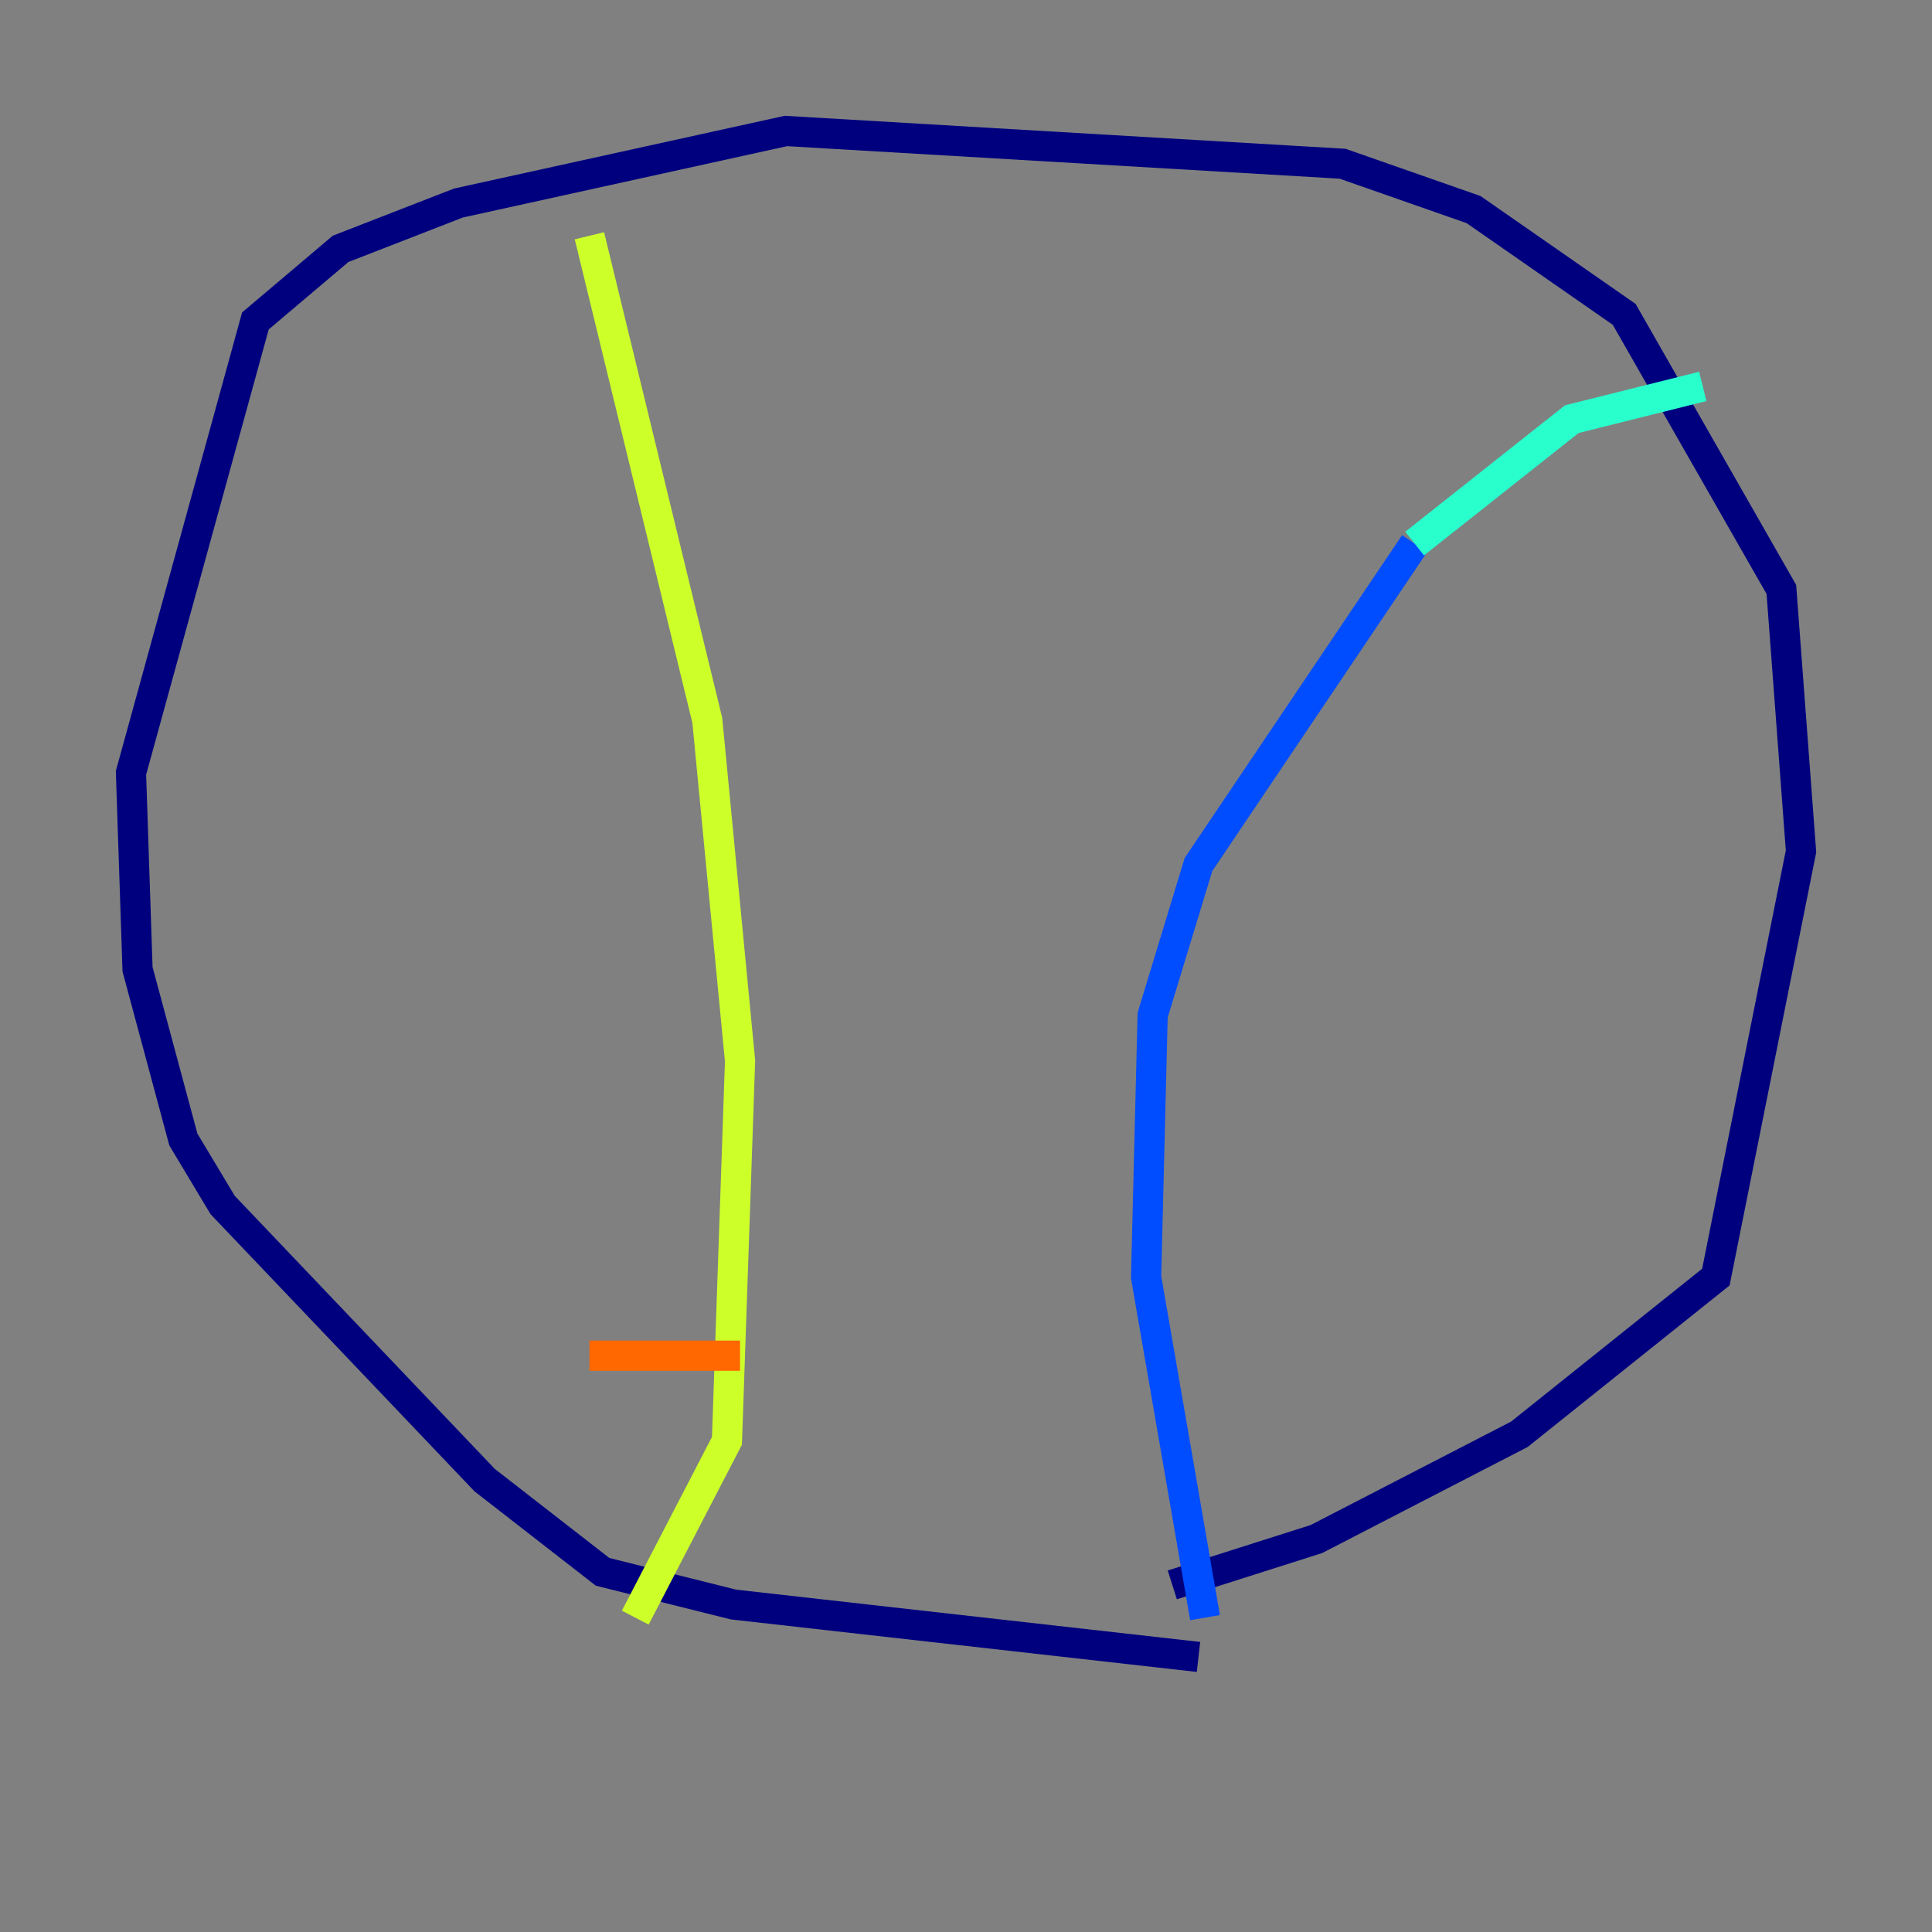 <?xml version="1.0" encoding="utf-8" ?>
<svg baseProfile="tiny" height="128" version="1.2" viewBox="0,0,128,128" width="128" xmlns="http://www.w3.org/2000/svg" xmlns:ev="http://www.w3.org/2001/xml-events" xmlns:xlink="http://www.w3.org/1999/xlink"><rect x="0" y="0" width="128" height="128" fill="#808080" stroke="none"/><defs /><polyline fill="none" points="77.668,105.003 87.214,101.966 100.664,95.024 113.681,84.61 119.322,56.407 118.02,39.051 107.607,20.827 97.627,13.885 88.949,10.848 52.068,8.678 30.373,13.451 22.563,16.488 16.922,21.261 8.678,51.2 9.112,64.217 12.149,75.498 14.752,79.837 32.108,98.061 39.919,104.136 48.597,106.305 79.403,109.776" stroke="#00007f" stroke-width="2" /><polyline fill="none" points="79.837,107.173 75.932,84.61 76.366,67.254 79.403,57.275 93.722,36.014" stroke="#004cff" stroke-width="2" /><polyline fill="none" points="93.722,36.014 104.136,27.77 112.814,25.6" stroke="#29ffcd" stroke-width="2" /><polyline fill="none" points="39.051,15.62 46.861,47.729 49.031,70.291 48.163,95.458 42.088,107.173" stroke="#cdff29" stroke-width="2" /><polyline fill="none" points="39.051,89.817 49.031,89.817" stroke="#ff6700" stroke-width="2" /><polyline fill="none" points="42.522,79.837 42.522,79.837" stroke="#7f0000" stroke-width="2" /></svg>